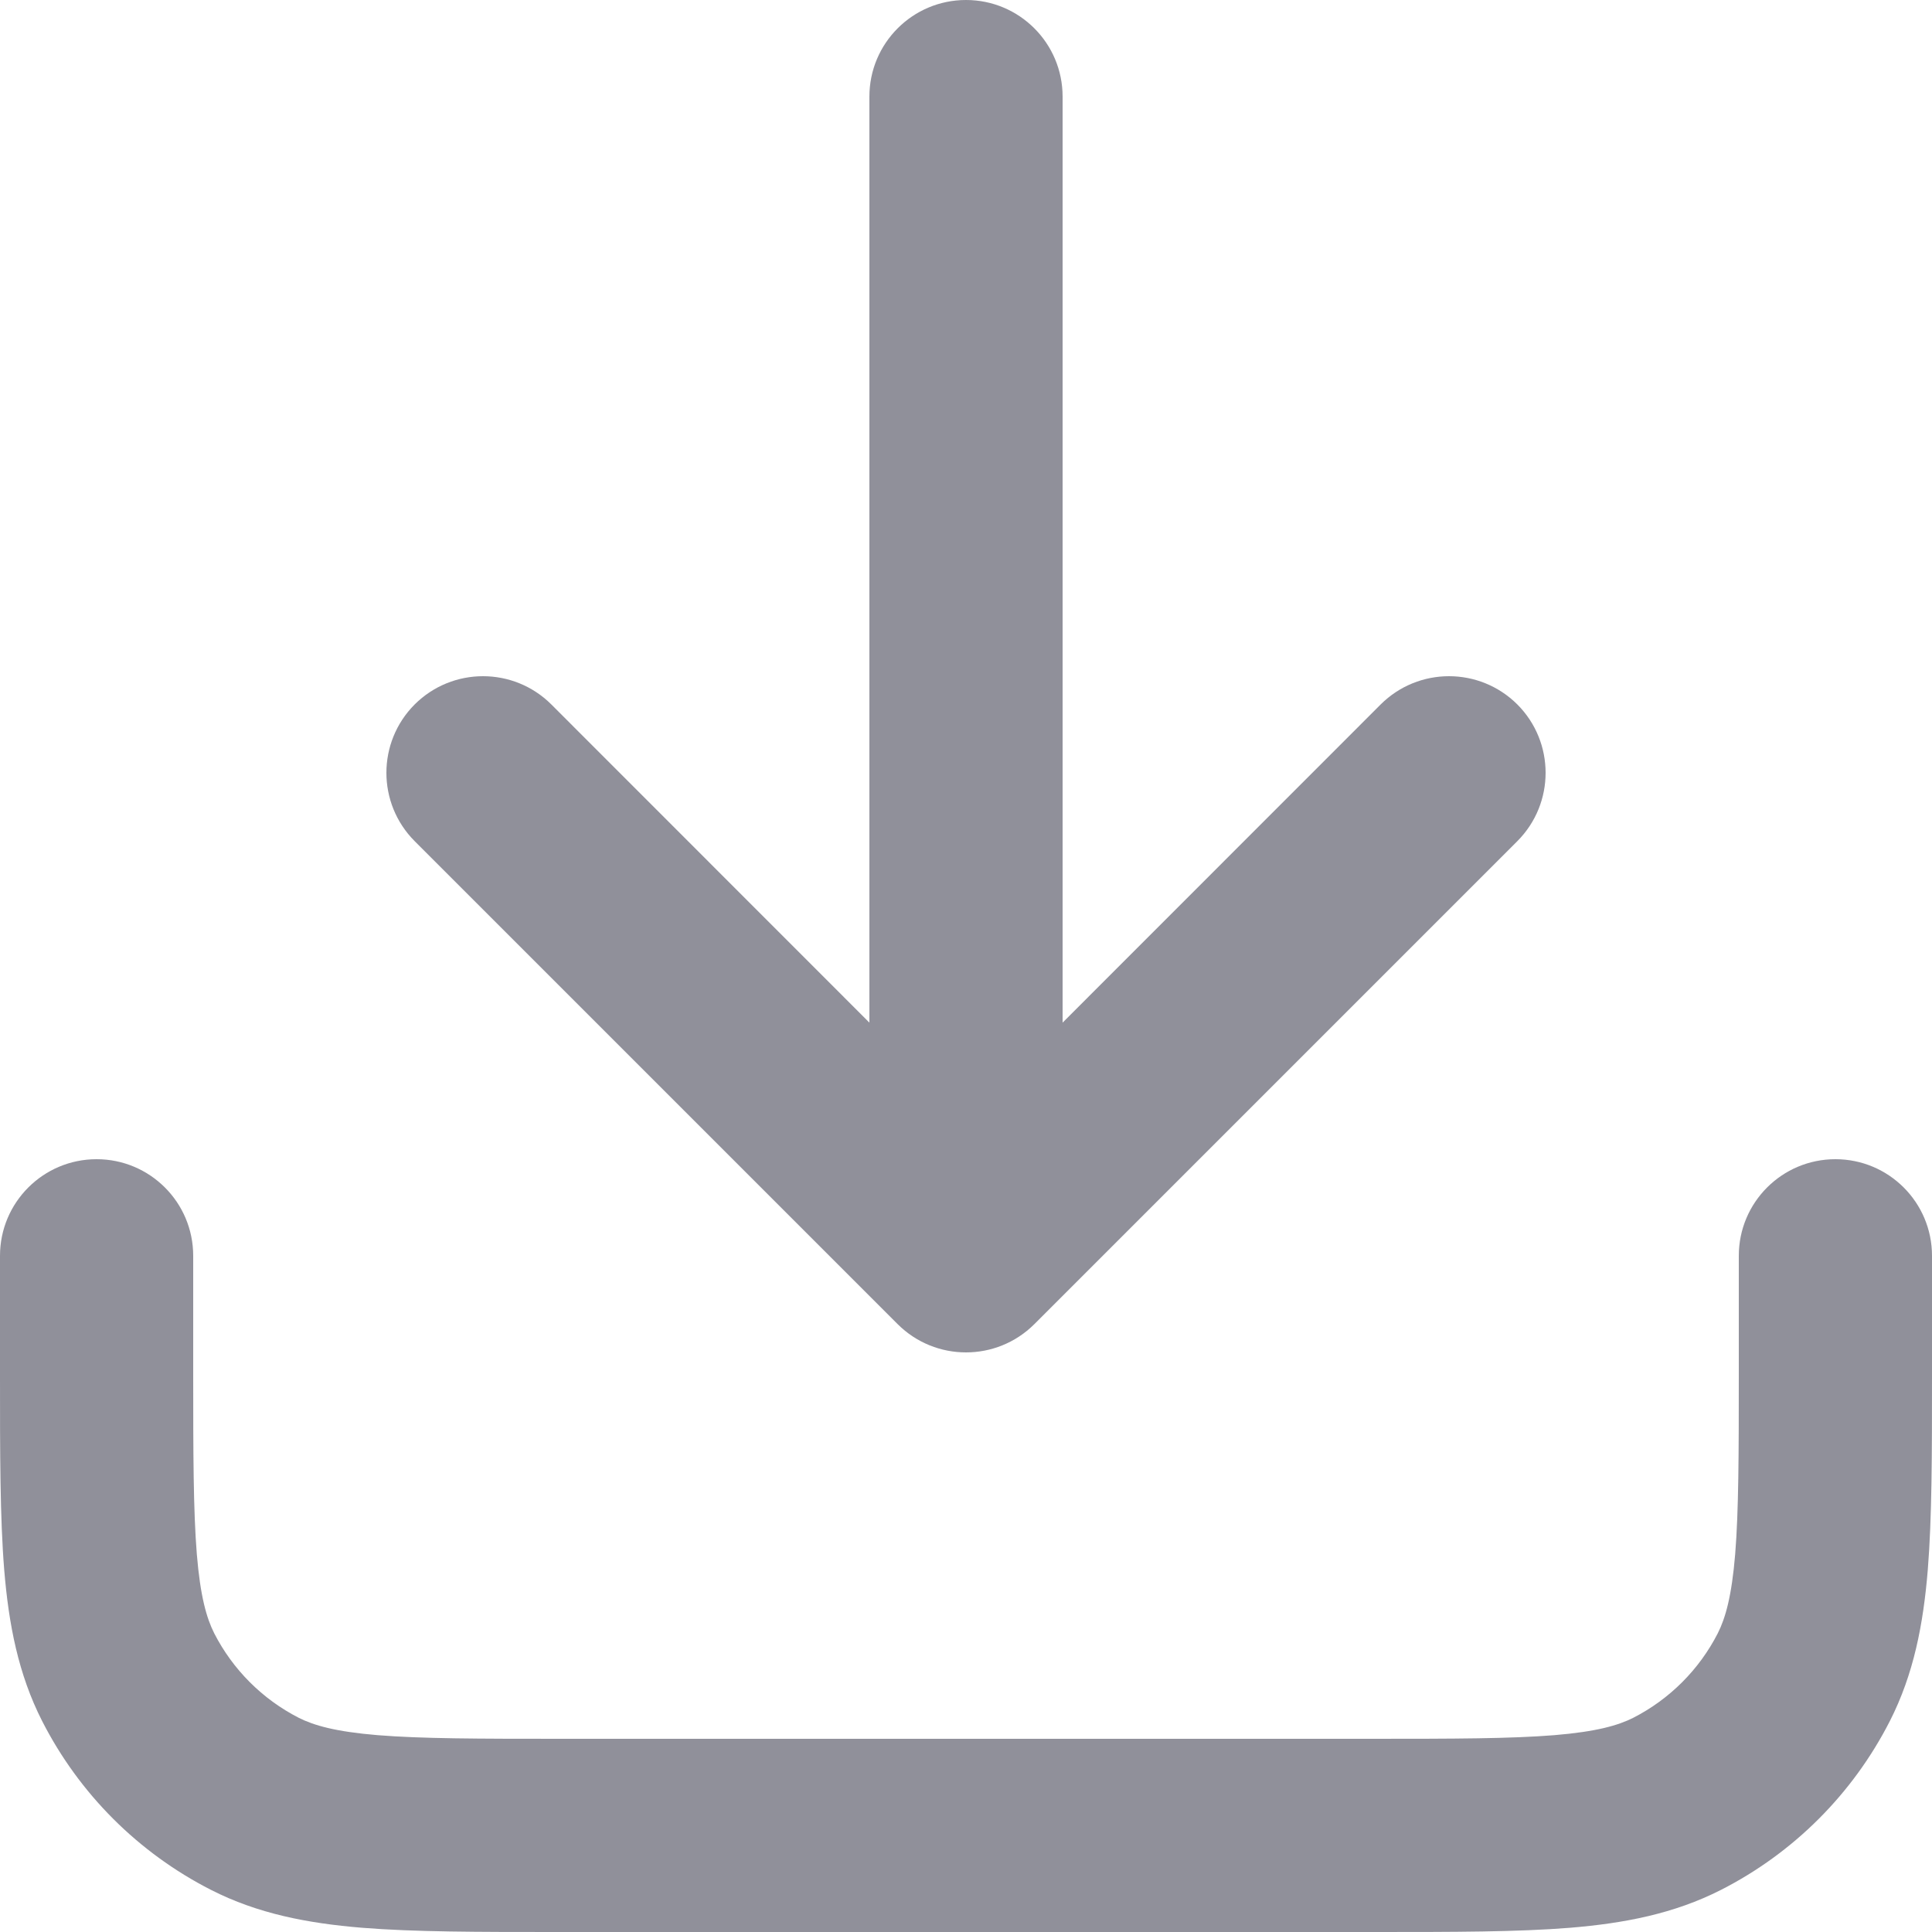 <svg width="16" height="16" viewBox="0 0 16 16" fill="none" xmlns="http://www.w3.org/2000/svg">
<path fill-rule="evenodd" clip-rule="evenodd" d="M4.607 16H11.393C12.037 16 12.569 16 13.002 15.965C13.451 15.928 13.864 15.849 14.253 15.651C14.855 15.344 15.344 14.855 15.651 14.253C15.849 13.864 15.928 13.451 15.965 13.002C16 12.569 16 12.037 16 11.393V10.4C16 9.958 15.642 9.6 15.2 9.6C14.758 9.6 14.4 9.958 14.4 10.4V11.36C14.4 12.045 14.399 12.511 14.37 12.871C14.341 13.222 14.289 13.401 14.226 13.526C14.072 13.827 13.827 14.072 13.526 14.226C13.401 14.289 13.222 14.341 12.871 14.37C12.511 14.399 12.045 14.4 11.36 14.4H4.64C3.955 14.4 3.489 14.399 3.129 14.37C2.778 14.341 2.599 14.289 2.474 14.226C2.173 14.072 1.928 13.827 1.774 13.526C1.711 13.401 1.659 13.222 1.63 12.871C1.601 12.511 1.6 12.045 1.6 11.36V10.4C1.6 9.958 1.242 9.6 0.8 9.6C0.358 9.6 7.26503e-07 9.958 7.26503e-07 10.4L3.45033e-07 11.393C-9.85928e-06 12.037 -1.82509e-05 12.569 0.035 13.002C0.072 13.451 0.151 13.864 0.349 14.253C0.656 14.855 1.145 15.344 1.747 15.651C2.135 15.849 2.549 15.928 2.999 15.965C3.432 16 3.963 16 4.607 16ZM7.434 10.966C7.747 11.278 8.253 11.278 8.566 10.966L12.566 6.966C12.878 6.653 12.878 6.147 12.566 5.834C12.253 5.522 11.747 5.522 11.434 5.834L8.8 8.469V0.8C8.8 0.358 8.442 0 8 0C7.558 0 7.2 0.358 7.2 0.8V8.469L4.566 5.834C4.253 5.522 3.747 5.522 3.434 5.834C3.122 6.147 3.122 6.653 3.434 6.966L7.434 10.966Z" fill="#90909A"/>
</svg>
